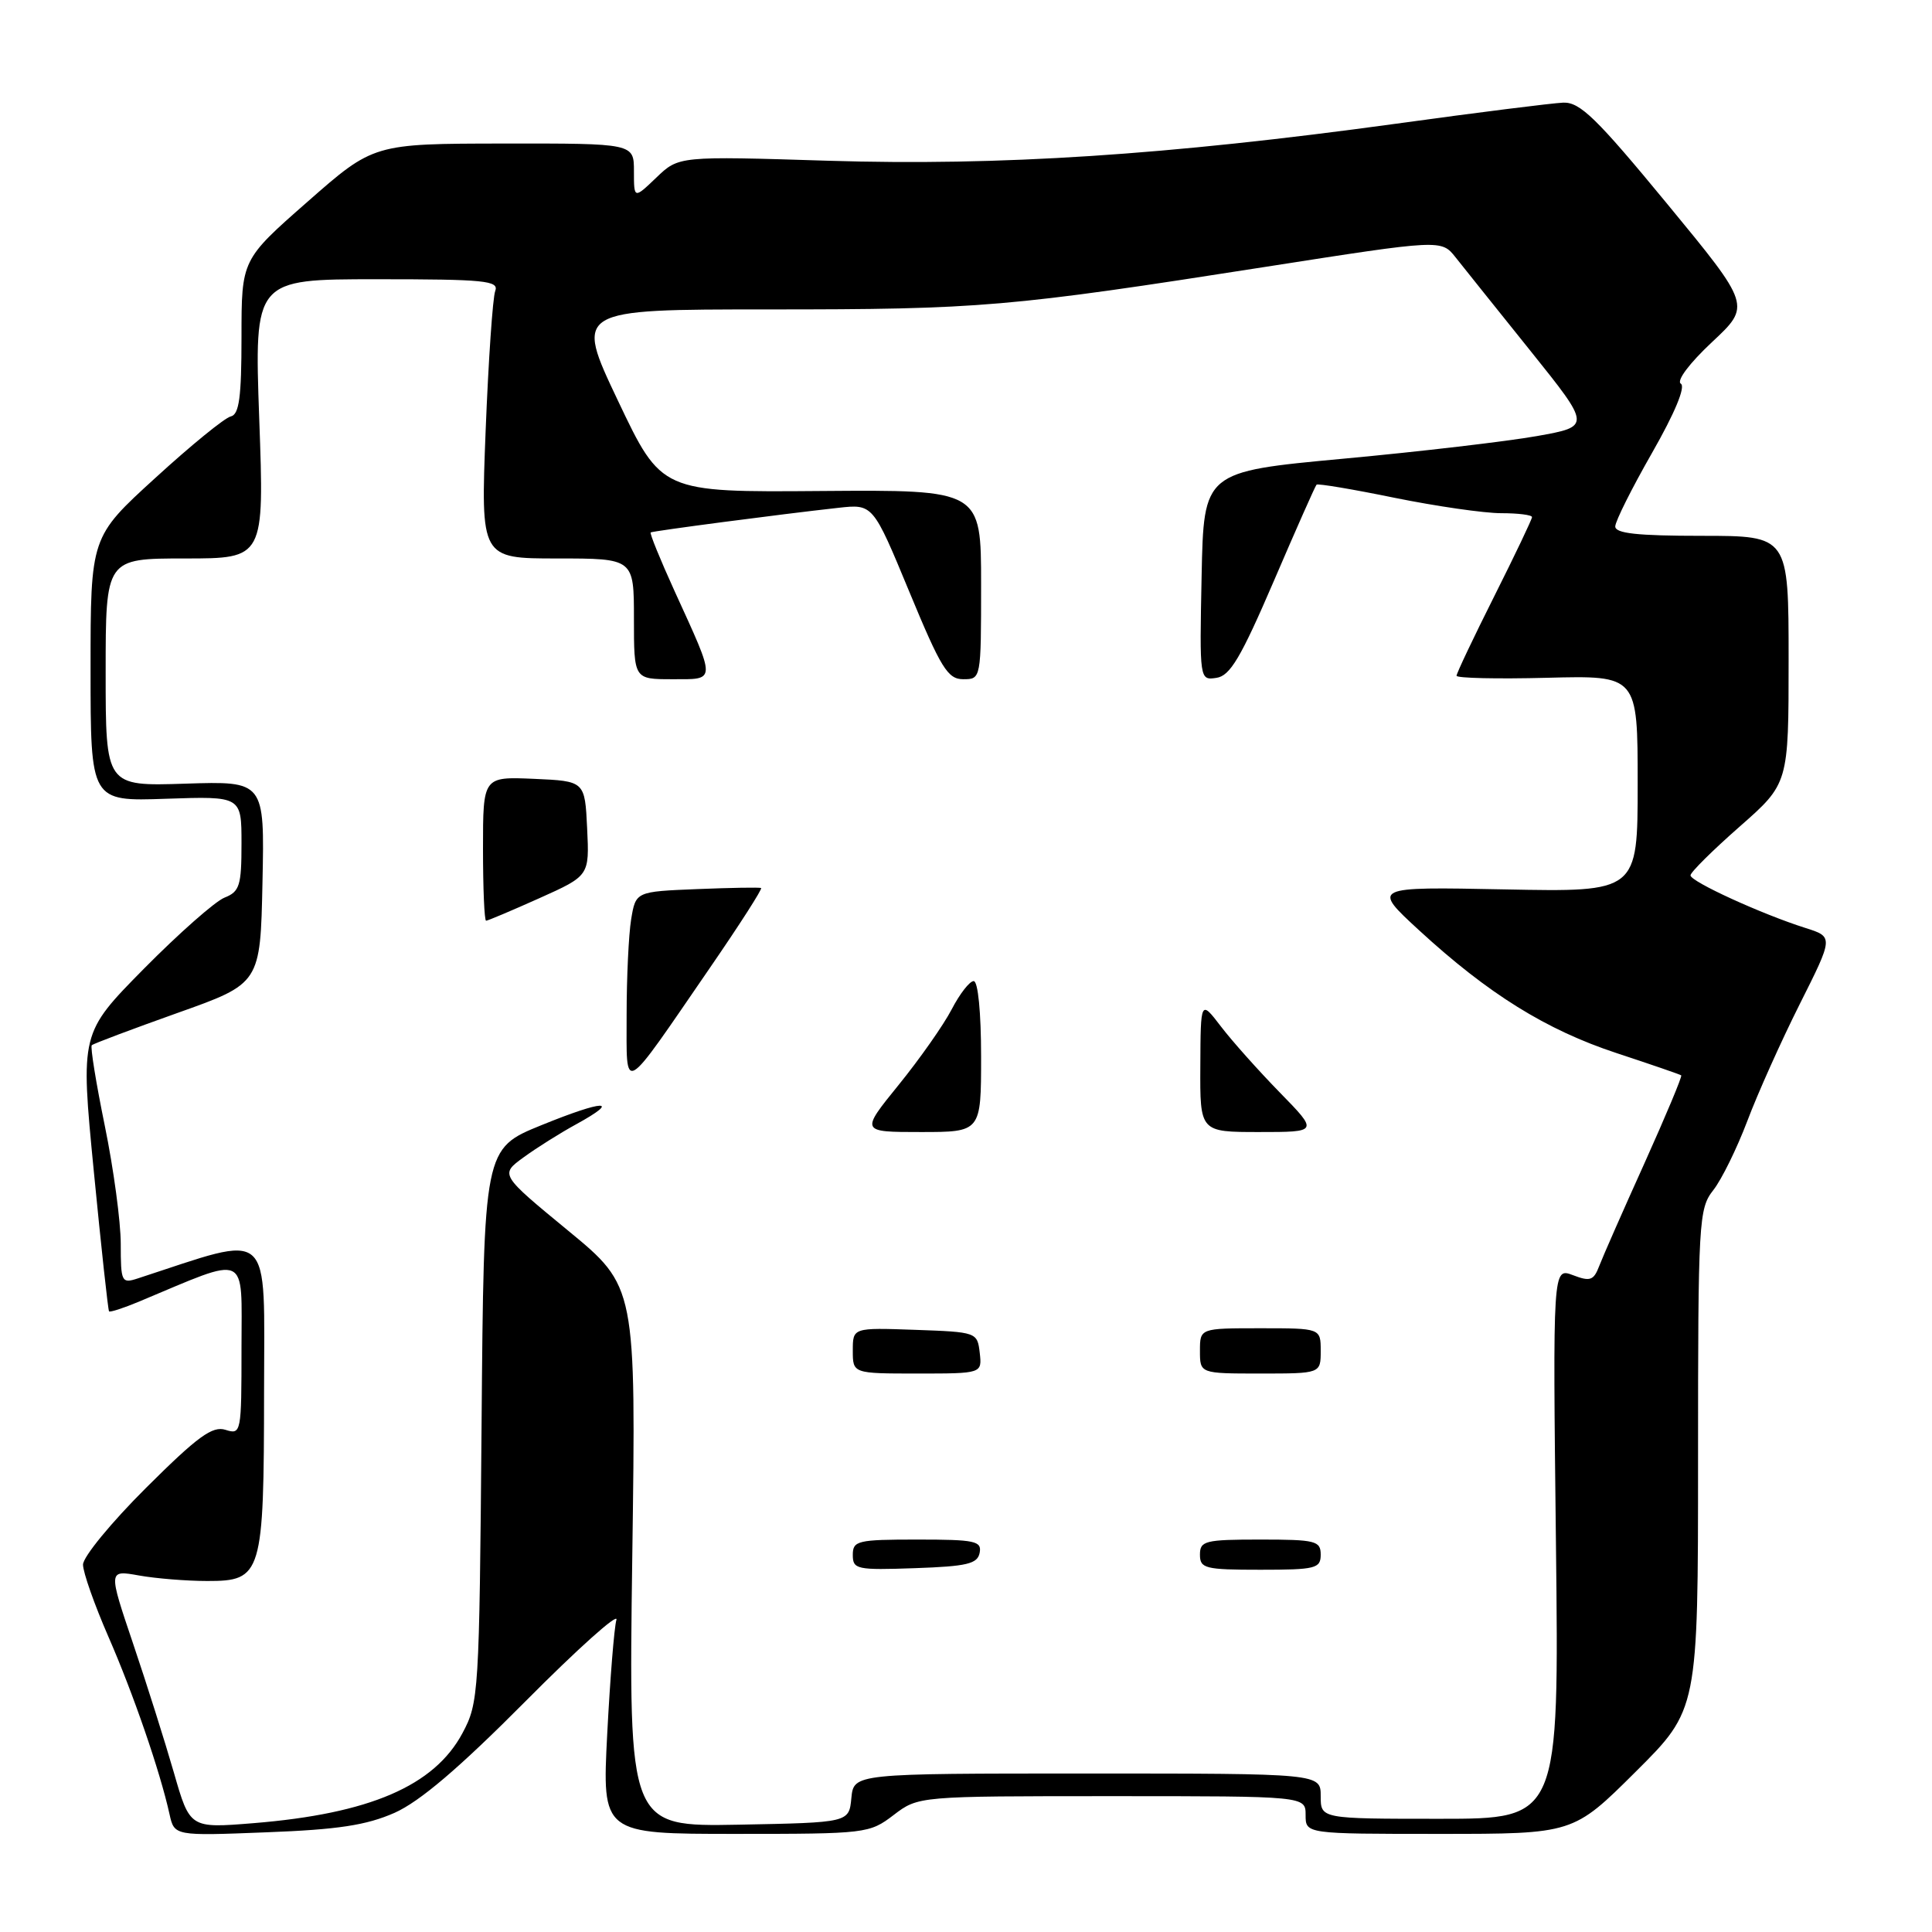 <?xml version="1.0" encoding="UTF-8" standalone="no"?>
<!DOCTYPE svg PUBLIC "-//W3C//DTD SVG 1.1//EN" "http://www.w3.org/Graphics/SVG/1.1/DTD/svg11.dtd" >
<svg xmlns="http://www.w3.org/2000/svg" xmlns:xlink="http://www.w3.org/1999/xlink" version="1.1" viewBox="0 0 256 256">
 <g >
 <path fill="currentColor"
d=" M 52.28 240.21 C 55.62 238.72 60.82 234.30 69.63 225.43 C 76.55 218.46 81.97 213.61 81.68 214.63 C 81.38 215.66 80.84 222.46 80.46 229.75 C 79.78 243.00 79.78 243.00 97.46 243.00 C 114.77 243.00 115.20 242.95 118.41 240.50 C 121.69 238.00 121.69 238.00 147.34 238.00 C 173.00 238.00 173.00 238.00 173.00 240.50 C 173.00 243.00 173.00 243.00 190.73 243.00 C 208.46 243.00 208.46 243.00 216.73 234.77 C 225.00 226.54 225.00 226.54 225.00 193.41 C 225.00 161.68 225.09 160.16 227.02 157.70 C 228.13 156.29 230.15 152.17 231.52 148.56 C 232.88 144.94 236.01 137.96 238.47 133.06 C 242.95 124.14 242.95 124.14 239.23 122.96 C 233.42 121.12 224.00 116.81 224.00 115.99 C 224.00 115.58 226.93 112.68 230.50 109.54 C 237.00 103.83 237.00 103.83 237.00 87.42 C 237.00 71.00 237.00 71.00 225.50 71.00 C 216.95 71.00 214.01 70.68 214.03 69.75 C 214.04 69.06 216.24 64.67 218.91 60.00 C 221.92 54.73 223.37 51.25 222.72 50.84 C 222.11 50.46 223.85 48.14 226.84 45.34 C 232.02 40.50 232.02 40.50 220.90 27.00 C 211.54 15.64 209.36 13.52 207.14 13.60 C 205.69 13.66 195.72 14.91 185.00 16.39 C 154.62 20.56 132.51 22.00 109.77 21.30 C 89.94 20.68 89.94 20.68 86.97 23.53 C 84.00 26.37 84.00 26.37 84.00 22.69 C 84.00 19.00 84.00 19.00 66.75 19.02 C 49.50 19.04 49.50 19.04 40.75 26.73 C 32.00 34.41 32.00 34.41 32.00 44.63 C 32.00 52.66 31.69 54.92 30.58 55.18 C 29.79 55.35 25.29 59.02 20.58 63.33 C 12.00 71.15 12.00 71.15 12.00 88.67 C 12.00 106.19 12.00 106.19 22.00 105.84 C 32.00 105.50 32.00 105.50 32.00 111.77 C 32.00 117.35 31.75 118.15 29.75 118.94 C 28.51 119.43 23.71 123.67 19.07 128.36 C 10.65 136.90 10.65 136.90 12.43 155.20 C 13.41 165.26 14.32 173.62 14.45 173.76 C 14.58 173.91 16.36 173.33 18.40 172.48 C 33.15 166.31 32.00 165.80 32.00 178.58 C 32.00 189.90 31.96 190.12 29.88 189.46 C 28.15 188.91 26.20 190.33 19.38 197.12 C 14.77 201.71 11.00 206.29 11.00 207.32 C 11.00 208.34 12.51 212.62 14.35 216.84 C 17.64 224.36 21.20 234.68 22.46 240.38 C 23.10 243.27 23.10 243.27 35.30 242.79 C 44.81 242.43 48.55 241.85 52.28 240.21 Z  M 23.04 234.88 C 21.87 230.82 19.44 223.12 17.63 217.77 C 14.34 208.03 14.34 208.03 18.42 208.76 C 20.66 209.16 24.73 209.49 27.46 209.49 C 34.72 209.50 34.97 208.67 34.99 184.33 C 35.00 162.25 36.39 163.49 18.25 169.40 C 16.11 170.10 16.00 169.88 16.00 164.82 C 16.00 161.89 15.05 154.86 13.89 149.19 C 12.73 143.52 11.95 138.71 12.16 138.50 C 12.37 138.29 17.49 136.37 23.52 134.22 C 34.50 130.32 34.50 130.32 34.78 116.91 C 35.06 103.50 35.06 103.50 24.53 103.84 C 14.00 104.18 14.00 104.18 14.00 89.09 C 14.00 74.00 14.00 74.00 24.51 74.00 C 35.02 74.00 35.02 74.00 34.35 55.50 C 33.69 37.00 33.69 37.00 49.95 37.00 C 64.26 37.00 66.14 37.19 65.62 38.56 C 65.29 39.41 64.72 47.74 64.35 57.06 C 63.69 74.00 63.69 74.00 73.84 74.00 C 84.00 74.00 84.00 74.00 84.00 82.00 C 84.00 90.00 84.00 90.00 89.07 90.00 C 94.96 90.00 94.95 90.52 89.37 78.29 C 87.48 74.14 86.06 70.65 86.22 70.55 C 86.51 70.36 103.22 68.16 111.08 67.29 C 115.67 66.78 115.67 66.78 120.48 78.39 C 124.69 88.56 125.58 90.00 127.64 90.00 C 129.99 90.00 130.00 89.97 130.00 77.45 C 130.00 64.90 130.00 64.90 108.82 65.06 C 87.65 65.23 87.65 65.23 81.89 53.11 C 76.14 41.00 76.14 41.00 101.85 41.00 C 129.98 41.00 133.61 40.69 167.75 35.35 C 190.99 31.72 190.99 31.72 192.88 34.11 C 193.92 35.42 198.38 41.00 202.80 46.50 C 210.82 56.50 210.82 56.50 203.66 57.78 C 199.72 58.48 188.18 59.84 178.00 60.78 C 159.50 62.50 159.50 62.50 159.22 76.32 C 158.94 90.13 158.95 90.15 161.18 89.82 C 162.99 89.56 164.41 87.17 168.78 77.01 C 171.73 70.14 174.28 64.38 174.45 64.22 C 174.62 64.05 179.27 64.83 184.78 65.96 C 190.30 67.08 196.66 68.00 198.91 68.00 C 201.16 68.00 203.00 68.23 203.00 68.52 C 203.00 68.80 200.75 73.52 198.00 79.00 C 195.25 84.48 193.00 89.22 193.00 89.54 C 193.00 89.86 198.40 89.98 205.00 89.81 C 217.00 89.50 217.00 89.50 217.00 103.85 C 217.00 118.20 217.00 118.20 199.38 117.85 C 181.77 117.50 181.77 117.50 188.05 123.28 C 197.21 131.70 204.88 136.47 214.23 139.55 C 218.78 141.05 222.62 142.37 222.77 142.49 C 222.92 142.62 220.73 147.84 217.91 154.11 C 215.08 160.37 212.38 166.51 211.91 167.74 C 211.17 169.68 210.71 169.84 208.41 168.96 C 205.75 167.96 205.75 167.96 206.17 204.48 C 206.59 241.00 206.59 241.00 190.79 241.00 C 175.00 241.00 175.00 241.00 175.00 238.00 C 175.00 235.00 175.00 235.00 144.06 235.00 C 113.13 235.00 113.13 235.00 112.81 238.25 C 112.50 241.50 112.50 241.50 97.90 241.78 C 83.29 242.05 83.29 242.05 83.78 206.26 C 84.28 170.47 84.28 170.47 75.26 163.05 C 66.25 155.63 66.25 155.63 69.37 153.36 C 71.09 152.10 74.23 150.13 76.35 148.97 C 82.41 145.64 80.05 145.71 71.72 149.10 C 64.11 152.20 64.11 152.20 63.81 188.85 C 63.51 224.49 63.44 225.61 61.28 229.65 C 57.54 236.64 48.98 240.33 33.57 241.58 C 25.16 242.26 25.16 242.26 23.04 234.88 Z  M 129.81 205.75 C 130.11 204.19 129.20 204.00 121.57 204.00 C 113.61 204.00 113.00 204.15 113.00 206.04 C 113.00 207.95 113.52 208.06 121.24 207.79 C 128.15 207.55 129.53 207.22 129.81 205.75 Z  M 175.00 206.00 C 175.00 204.17 174.33 204.00 167.00 204.00 C 159.67 204.00 159.00 204.17 159.00 206.00 C 159.00 207.83 159.67 208.00 167.00 208.00 C 174.33 208.00 175.00 207.83 175.00 206.00 Z  M 129.82 179.25 C 129.50 176.53 129.42 176.50 121.25 176.21 C 113.00 175.92 113.00 175.92 113.00 178.96 C 113.00 182.00 113.00 182.00 121.57 182.00 C 130.13 182.00 130.13 182.00 129.82 179.25 Z  M 175.00 179.00 C 175.00 176.00 175.00 176.00 167.00 176.00 C 159.00 176.00 159.00 176.00 159.00 179.00 C 159.00 182.00 159.00 182.00 167.00 182.00 C 175.00 182.00 175.00 182.00 175.00 179.00 Z  M 130.00 140.00 C 130.00 134.14 129.59 130.00 129.02 130.00 C 128.48 130.00 127.17 131.69 126.10 133.75 C 125.03 135.81 121.87 140.31 119.08 143.75 C 114.01 150.00 114.01 150.00 122.00 150.00 C 130.00 150.00 130.00 150.00 130.00 140.00 Z  M 169.57 144.75 C 166.75 141.86 163.24 137.93 161.77 136.00 C 159.09 132.50 159.09 132.50 159.05 141.25 C 159.00 150.00 159.00 150.00 166.85 150.00 C 174.70 150.00 174.70 150.00 169.57 144.75 Z  M 94.11 128.18 C 98.01 122.51 101.04 117.78 100.85 117.67 C 100.66 117.56 96.84 117.63 92.37 117.81 C 84.24 118.14 84.24 118.14 83.63 121.82 C 83.30 123.85 83.03 129.55 83.03 134.50 C 83.05 145.02 82.21 145.50 94.11 128.18 Z  M 71.46 119.02 C 78.10 116.04 78.10 116.04 77.80 109.77 C 77.50 103.50 77.50 103.50 70.75 103.20 C 64.00 102.91 64.00 102.91 64.00 112.45 C 64.00 117.70 64.18 122.00 64.41 122.00 C 64.63 122.00 67.80 120.66 71.46 119.02 Z "/>
</g>
</svg>
